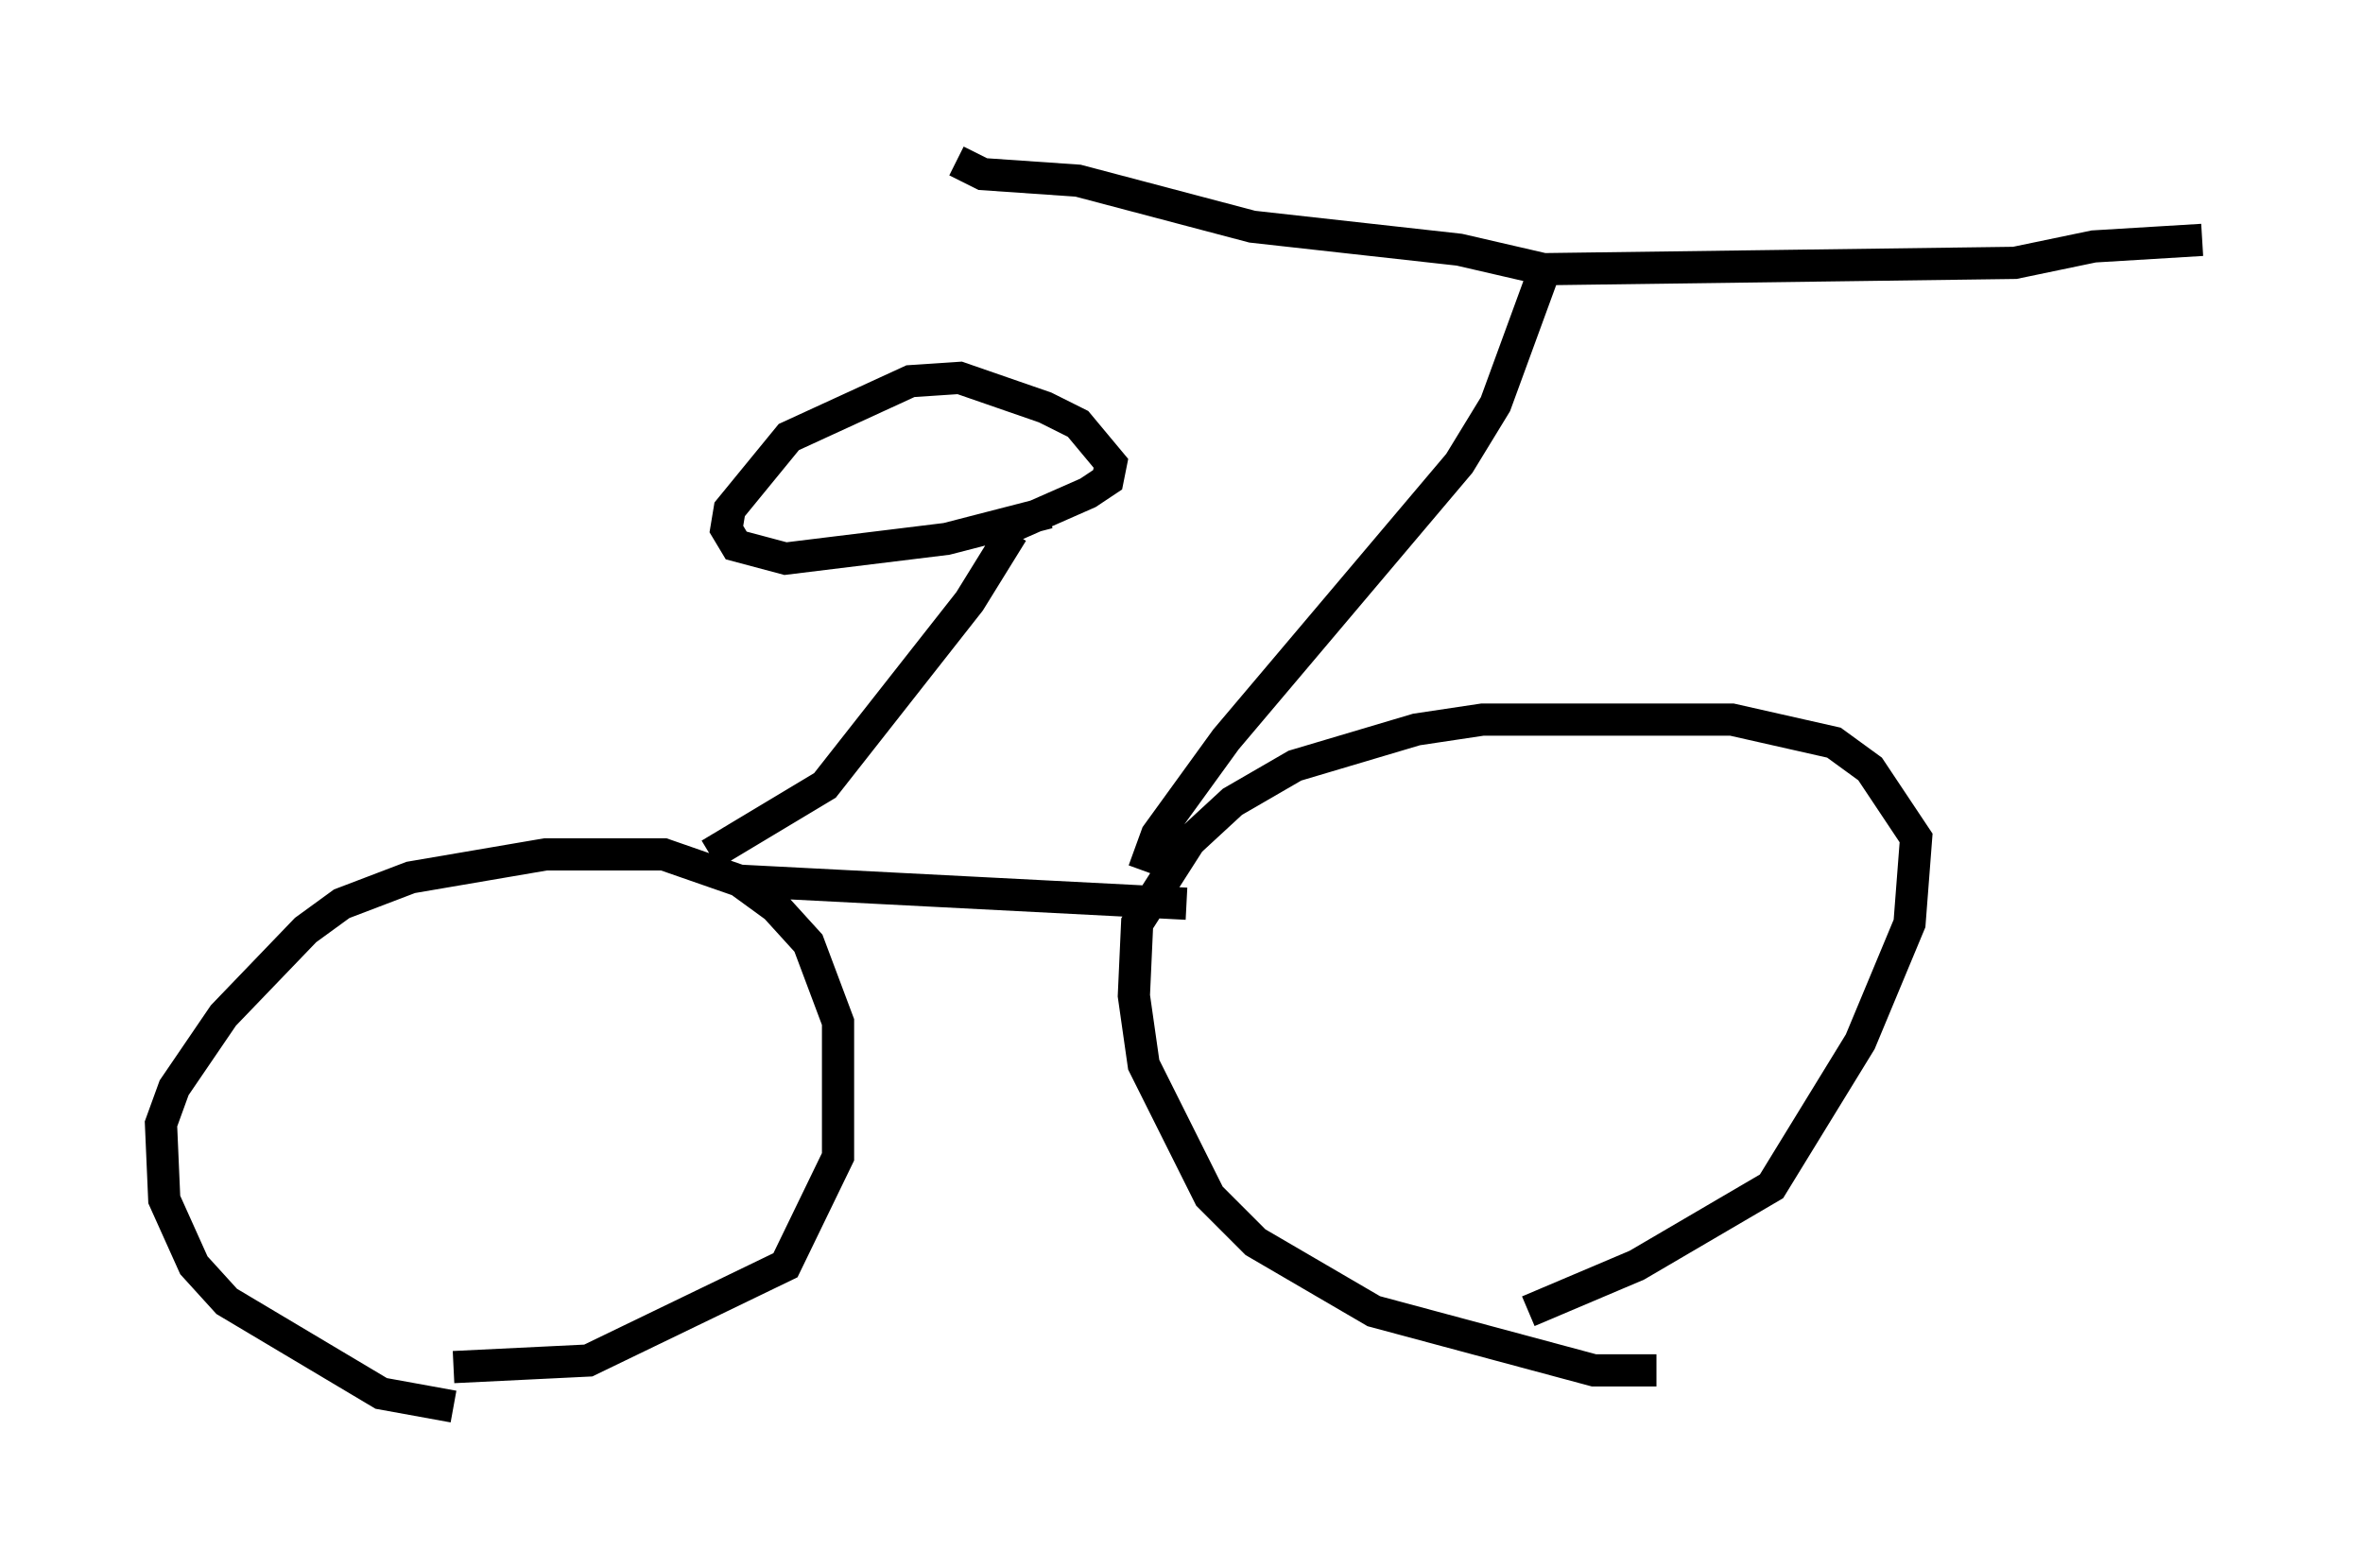 <?xml version="1.0" encoding="utf-8" ?>
<svg baseProfile="full" height="48.69" version="1.1" width="73.394" xmlns="http://www.w3.org/2000/svg" xmlns:ev="http://www.w3.org/2001/xml-events" xmlns:xlink="http://www.w3.org/1999/xlink"><defs /><rect fill="white" height="48.69" width="73.394" x="0" y="0" /><path d="M15.515, 43.588 m-1.429, 0.102 l-2.246, -0.408 -4.798, -2.858 l-1.021, -1.123 -0.919, -2.042 l-0.102, -2.348 0.408, -1.123 l1.531, -2.246 2.552, -2.654 l1.123, -0.817 2.144, -0.817 l4.185, -0.715 3.675, 0.0 l2.348, 0.817 1.123, 0.817 l1.021, 1.123 0.919, 2.45 l0.0, 4.185 -1.633, 3.369 l-6.125, 2.96 -4.185, 0.204 m37.363, 0.102 l-1.94, 0.0 -6.84, -1.838 l-3.675, -2.144 -1.429, -1.429 l-2.042, -4.083 -0.306, -2.144 l0.102, -2.246 1.633, -2.552 l1.327, -1.225 1.94, -1.123 l3.777, -1.123 2.042, -0.306 l7.758, 0.0 3.165, 0.715 l1.123, 0.817 1.429, 2.144 l-0.204, 2.654 -1.531, 3.675 l-2.756, 4.492 -4.185, 2.45 l-3.369, 1.429 m-24.5, -13.373 l13.883, 0.715 m-14.802, -1.531 l3.573, -2.144 4.492, -5.717 l1.327, -2.144 m1.123, -0.613 l-3.165, 0.817 -5.002, 0.613 l-1.531, -0.408 -0.306, -0.51 l0.102, -0.613 1.838, -2.246 l3.777, -1.735 1.531, -0.102 l2.654, 0.919 1.021, 0.51 l1.021, 1.225 -0.102, 0.51 l-0.613, 0.408 -2.552, 1.123 m4.288, 10.617 l0.408, -1.123 2.144, -2.96 l7.248, -8.575 1.123, -1.838 l1.531, -4.185 m0.0, 0.0 l-2.654, -0.613 -6.431, -0.715 l-5.41, -1.429 -2.96, -0.204 l-0.817, -0.408 m17.661, 3.369 l15.211, -0.204 2.45, -0.51 l3.369, -0.204 " fill="none" stroke="black" stroke-width="1" /></svg>